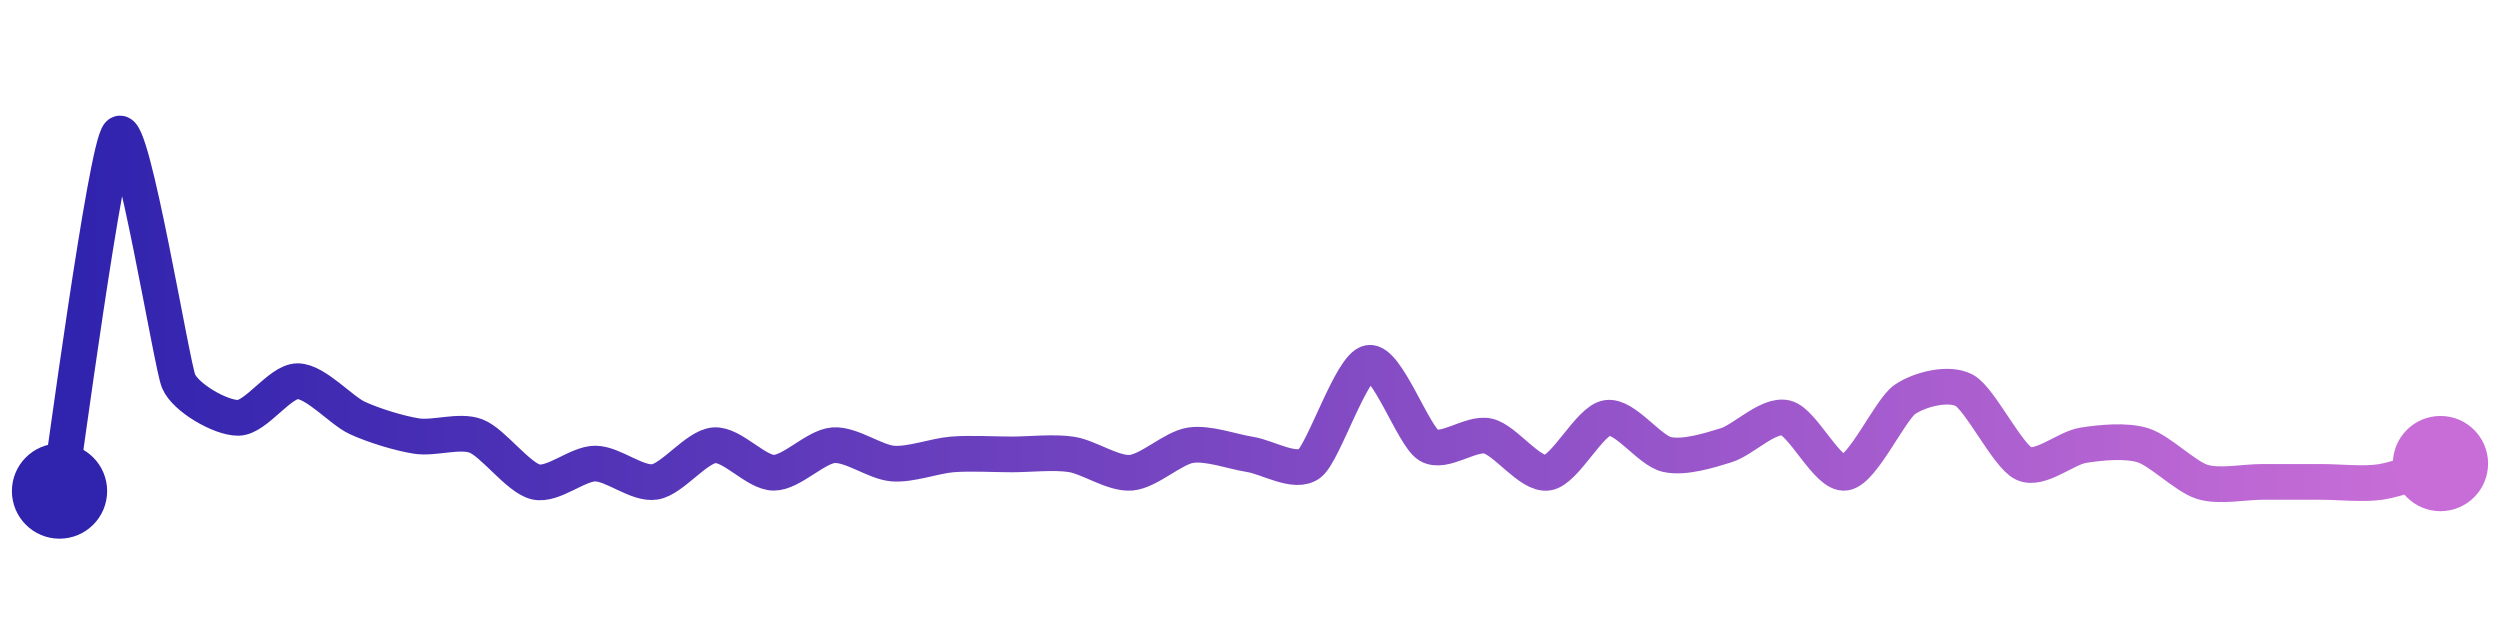 <svg width="200" height="50" viewBox="0 0 210 50" xmlns="http://www.w3.org/2000/svg">
    <defs>
        <linearGradient x1="0%" y1="0%" x2="100%" y2="0%" id="a">
            <stop stop-color="#3023AE" offset="0%"/>
            <stop stop-color="#C86DD7" offset="100%"/>
        </linearGradient>
    </defs>
    <path stroke="url(#a)"
          stroke-width="3"
          stroke-linejoin="round"
          stroke-linecap="round"
          d="M5 40 C 5.25 38.52, 8.9 11.02, 10 10 S 14.42 29.39, 15 30.77 S 18.5 33.85, 20 33.85 S 23.5 30.77, 25 30.77 S 28.64 33.22, 30 33.85 S 33.52 35.15, 35 35.38 S 38.6 34.84, 40 35.38 S 43.54 38.89, 45 39.23 S 48.5 37.69, 50 37.69 S 53.52 39.46, 55 39.23 S 58.5 36.27, 60 36.15 S 63.5 38.46, 65 38.46 S 68.5 36.27, 70 36.15 S 73.5 37.57, 75 37.69 S 78.5 37.04, 80 36.92 S 83.5 36.92, 85 36.92 S 88.52 36.69, 90 36.92 S 93.5 38.58, 95 38.46 S 98.52 36.38, 100 36.15 S 103.52 36.69, 105 36.92 S 108.81 38.6, 110 37.69 S 113.52 29.46, 115 29.23 S 118.72 35.36, 120 36.15 S 123.54 35.04, 125 35.38 S 128.52 38.69, 130 38.46 S 133.52 34.08, 135 33.85 S 138.54 36.58, 140 36.92 S 143.57 36.59, 145 36.15 S 148.54 33.51, 150 33.85 S 153.52 38.69, 155 38.46 S 158.77 33.16, 160 32.31 S 163.68 30.83, 165 31.54 S 168.64 37.06, 170 37.69 S 173.52 36.38, 175 36.15 S 178.57 35.71, 180 36.15 S 183.57 38.79, 185 39.23 S 188.5 39.23, 190 39.23 S 193.5 39.23, 195 39.23 S 198.52 39.46, 200 39.23 S 203.57 38.13, 205 37.69"
          fill="none"/>
    <circle r="4" cx="5" cy="40" fill="#3023AE"/>
    <circle r="4" cx="205" cy="37.69" fill="#C86DD7"/>      
</svg>